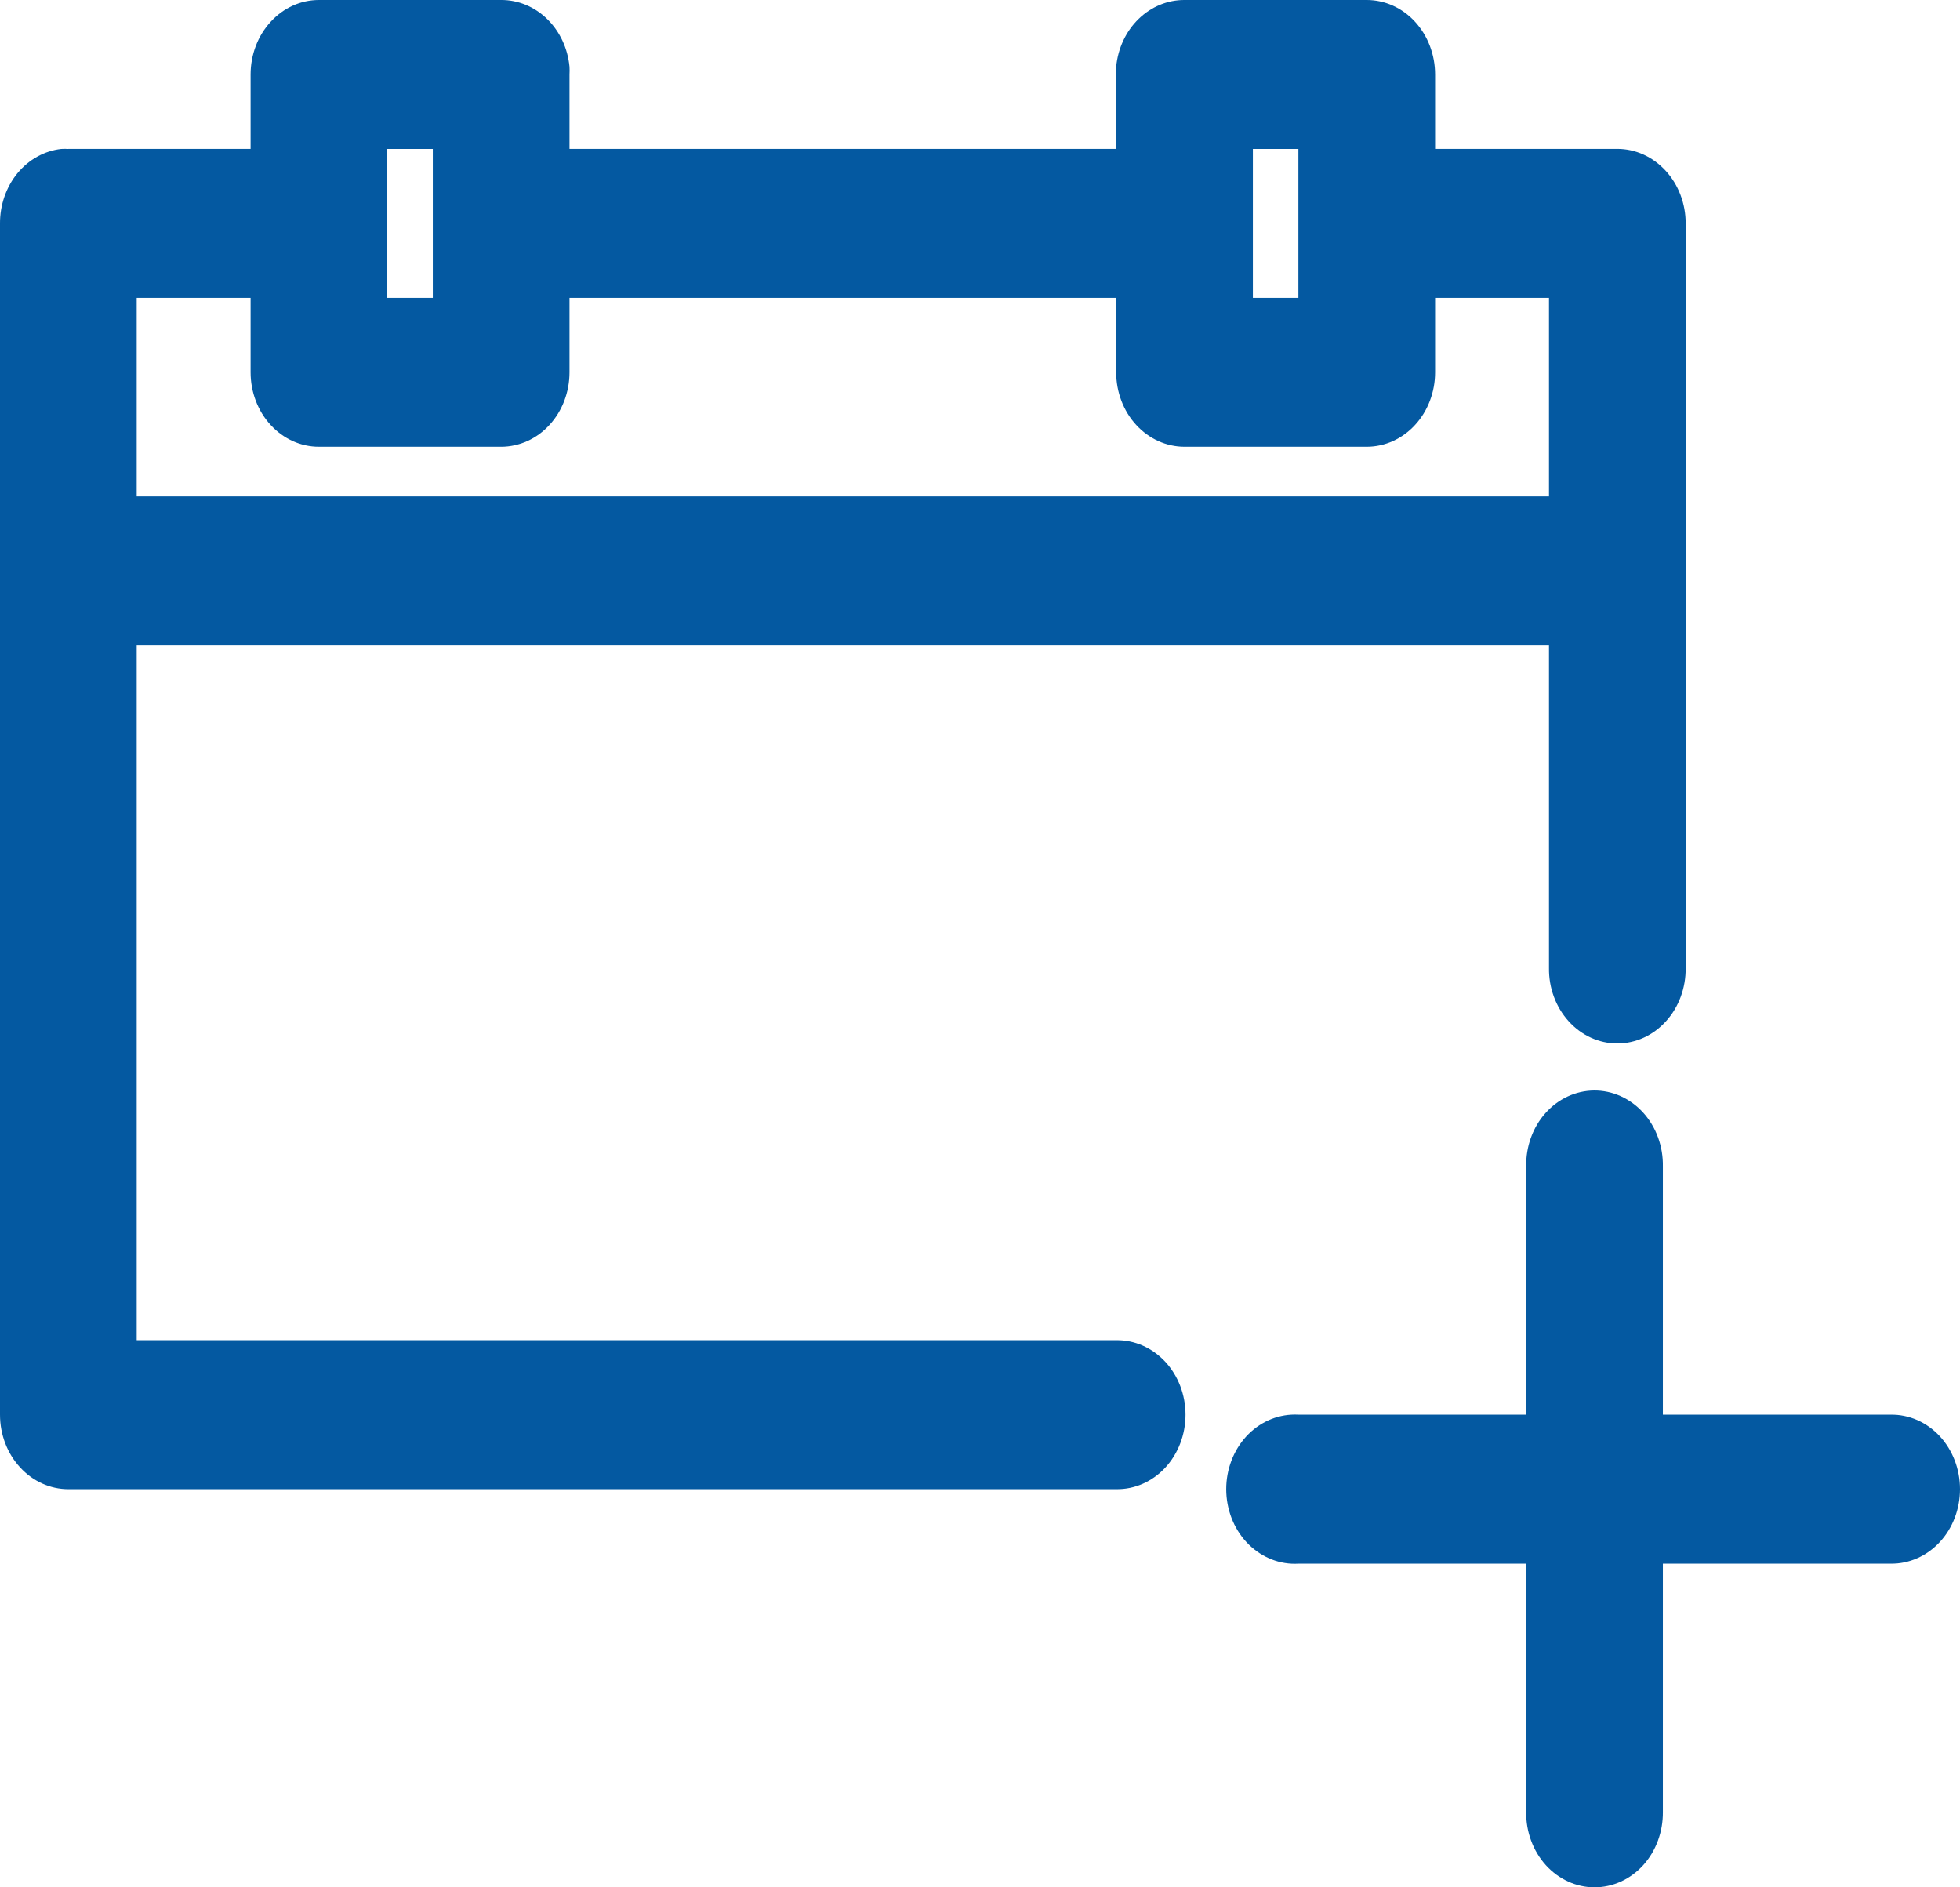 <svg width="27" height="26" viewBox="0 0 27 26" fill="none" xmlns="http://www.w3.org/2000/svg">
<path d="M4.393 8.29728e-05C4.143 8.29728e-05 3.904 0.108 3.728 0.301C3.551 0.493 3.452 0.754 3.452 1.026V2.051H0.941V2.052C0.909 2.05 0.876 2.05 0.843 2.052C0.611 2.078 0.396 2.198 0.24 2.387C0.085 2.577 -0.001 2.823 1.034e-05 3.077V19.489C1.034e-05 19.761 0.099 20.022 0.276 20.214C0.452 20.407 0.692 20.515 0.941 20.515H15.376C15.628 20.519 15.871 20.413 16.051 20.22C16.23 20.027 16.331 19.764 16.331 19.489C16.331 19.215 16.23 18.951 16.051 18.759C15.871 18.566 15.628 18.459 15.376 18.463H1.883V8.89H21.338V13.335H21.338C21.334 13.609 21.432 13.874 21.609 14.069C21.786 14.265 22.027 14.375 22.279 14.375C22.531 14.375 22.773 14.265 22.95 14.069C23.127 13.874 23.224 13.609 23.221 13.335V3.077V3.077C23.221 2.805 23.122 2.544 22.945 2.352C22.768 2.159 22.529 2.051 22.279 2.051H19.769V1.026C19.769 0.754 19.67 0.493 19.493 0.3C19.317 0.108 19.077 1.63229e-05 18.828 1.63229e-05H16.317C16.084 -0.001 15.858 0.092 15.684 0.262C15.51 0.431 15.4 0.666 15.376 0.919C15.374 0.954 15.374 0.99 15.376 1.026V2.051H7.845V1.026C7.847 0.99 7.847 0.954 7.845 0.919C7.821 0.666 7.711 0.431 7.537 0.262C7.363 0.092 7.137 -0.001 6.903 1.63229e-05L4.393 8.29728e-05ZM5.335 2.052H5.962V4.103H5.335V2.052ZM17.259 2.052H17.886V4.103H17.259V2.052ZM1.883 4.103H3.452V5.129H3.452C3.452 5.401 3.551 5.662 3.728 5.854C3.904 6.046 4.143 6.154 4.393 6.154H6.903C7.153 6.154 7.393 6.046 7.569 5.854C7.746 5.662 7.845 5.401 7.845 5.129V4.103H15.376V5.129C15.376 5.401 15.475 5.662 15.652 5.854C15.828 6.046 16.068 6.154 16.317 6.154H18.828C19.077 6.154 19.317 6.046 19.493 5.854C19.67 5.662 19.769 5.401 19.769 5.129V4.103H21.338V6.838H1.883L1.883 4.103ZM21.956 15.023L21.956 15.023C21.704 15.026 21.464 15.138 21.289 15.335C21.114 15.531 21.019 15.796 21.024 16.07V19.489H17.886C17.854 19.487 17.821 19.487 17.788 19.489C17.538 19.503 17.303 19.624 17.135 19.826C16.967 20.029 16.88 20.296 16.893 20.568C16.906 20.841 17.018 21.097 17.204 21.279C17.391 21.461 17.636 21.556 17.886 21.541H21.024V24.96C21.02 25.234 21.118 25.499 21.295 25.695C21.472 25.89 21.714 26 21.965 26C22.218 26 22.459 25.89 22.636 25.695C22.813 25.499 22.91 25.234 22.907 24.96V21.541H26.045C26.297 21.545 26.54 21.438 26.72 21.245C26.899 21.053 27 20.789 27 20.515C27 20.24 26.899 19.977 26.72 19.784C26.54 19.591 26.297 19.485 26.045 19.489H22.907V16.07C22.912 15.792 22.814 15.524 22.635 15.327C22.456 15.13 22.21 15.02 21.956 15.023L21.956 15.023Z" fill="#0459A1"/>
</svg>

